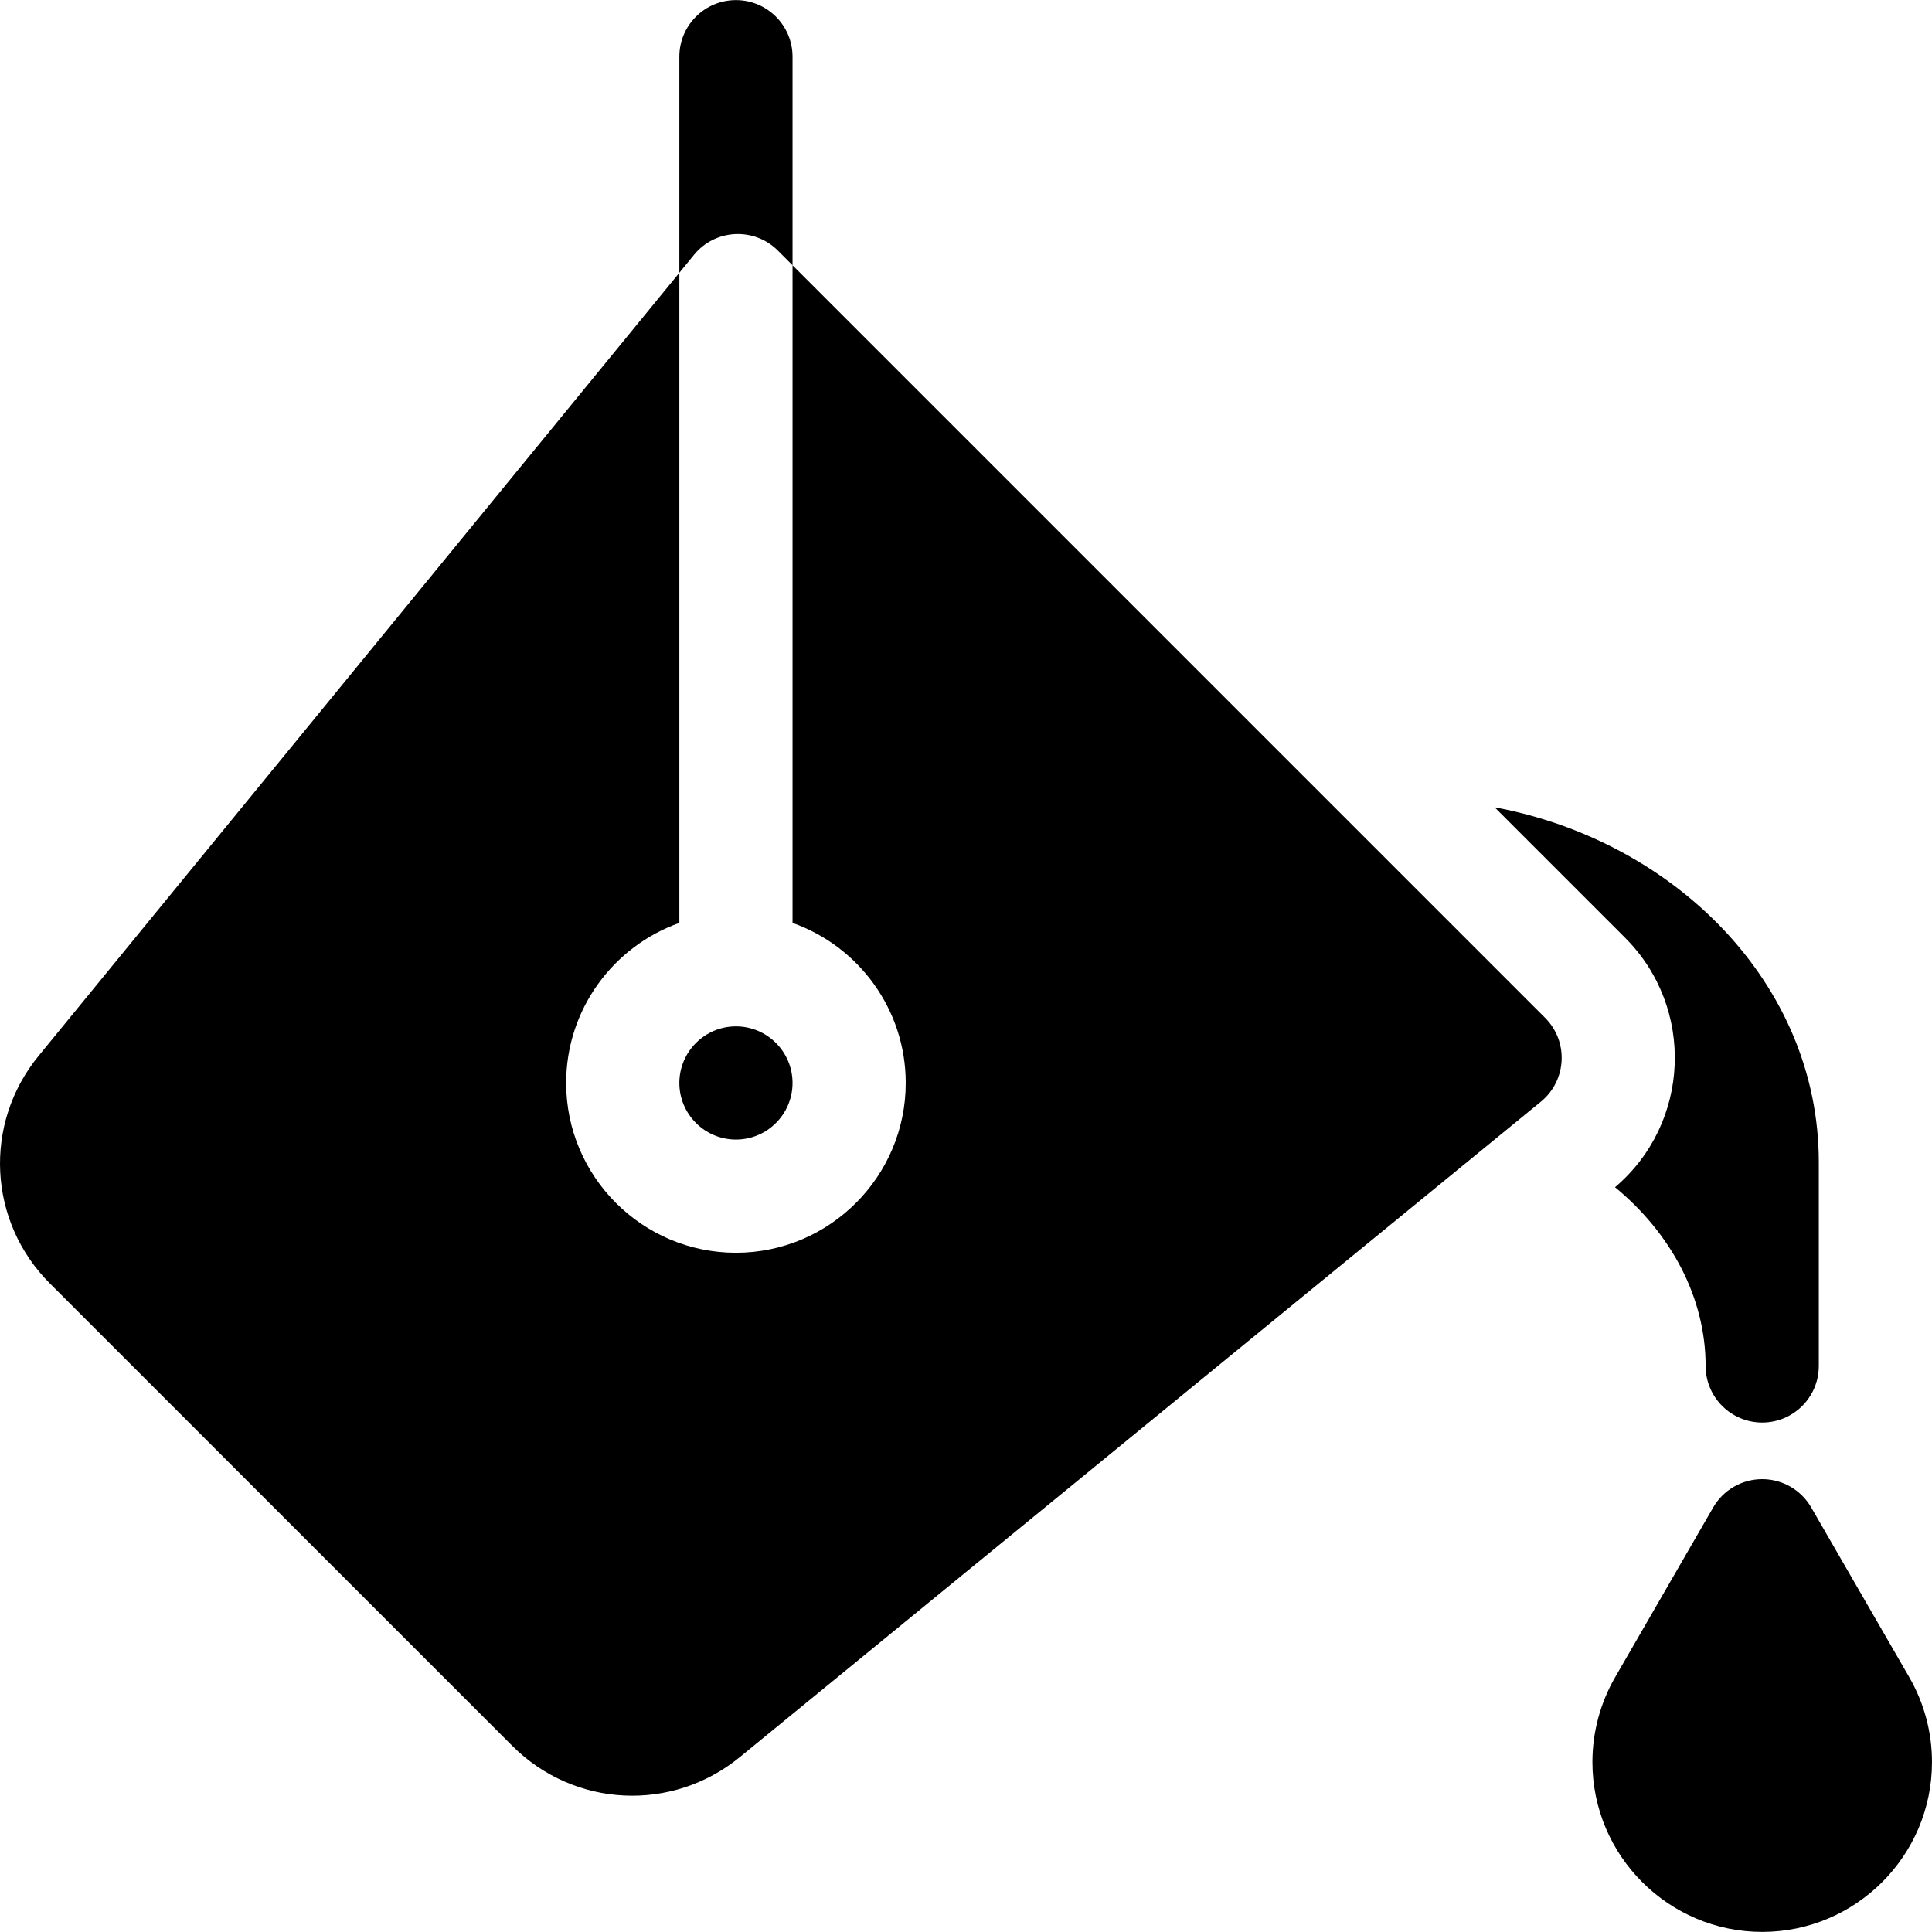 <svg id="Capa_1" enable-background="new 0 0 512.051 512.051" viewBox="0 0 512.051 512.051" xmlns="http://www.w3.org/2000/svg"><g><g><path d="m409.511 269.766-199.46-199.46v174.3c17.46 6.18 30 22.87 30 42.42 0 24.81-20.19 45-45 45s-45-20.19-45-45c0-19.55 12.54-36.24 30-42.42v-172.311l-169.83 207.56c-14.7 17.97-13.41 43.9 3.01 60.32l122.52 122.52c16.46 16.46 42.39 17.68 60.32 3.01l212.33-173.73c6.86-5.61 7.39-15.94 1.11-22.209zm-214.46 32.259c8.27 0 15-6.73 15-15s-6.73-15-15-15-15 6.73-15 15 6.73 15 15 15z"/></g><g><path d="m210.051 15.025v55.28l-3.89-3.89c-6.25-6.251-16.593-5.765-22.21 1.11l-3.9 4.77v-57.27c0-8.28 6.72-15 15-15s15 6.72 15 15z"/></g><path d="m482.051 308.025v54c0 8.28-6.72 15-15 15s-15-6.72-15-15c0-18.11-9.15-35.14-24.01-47.37 20.01-16.98 21.26-47.53 2.68-66.1l-34.59-34.59c47.4 8.79 85.92 46.511 85.92 94.06z"/><g><path d="m506.041 444.545-26-45.02c-2.68-4.64-7.63-7.5-12.99-7.5s-10.31 2.86-12.99 7.5l-26 45.02c-3.93 6.81-6.01 14.58-6.01 22.48 0 24.81 20.19 45 45 45s45-20.19 45-45c0-7.9-2.08-15.67-6.01-22.48z"/></g></g></svg>